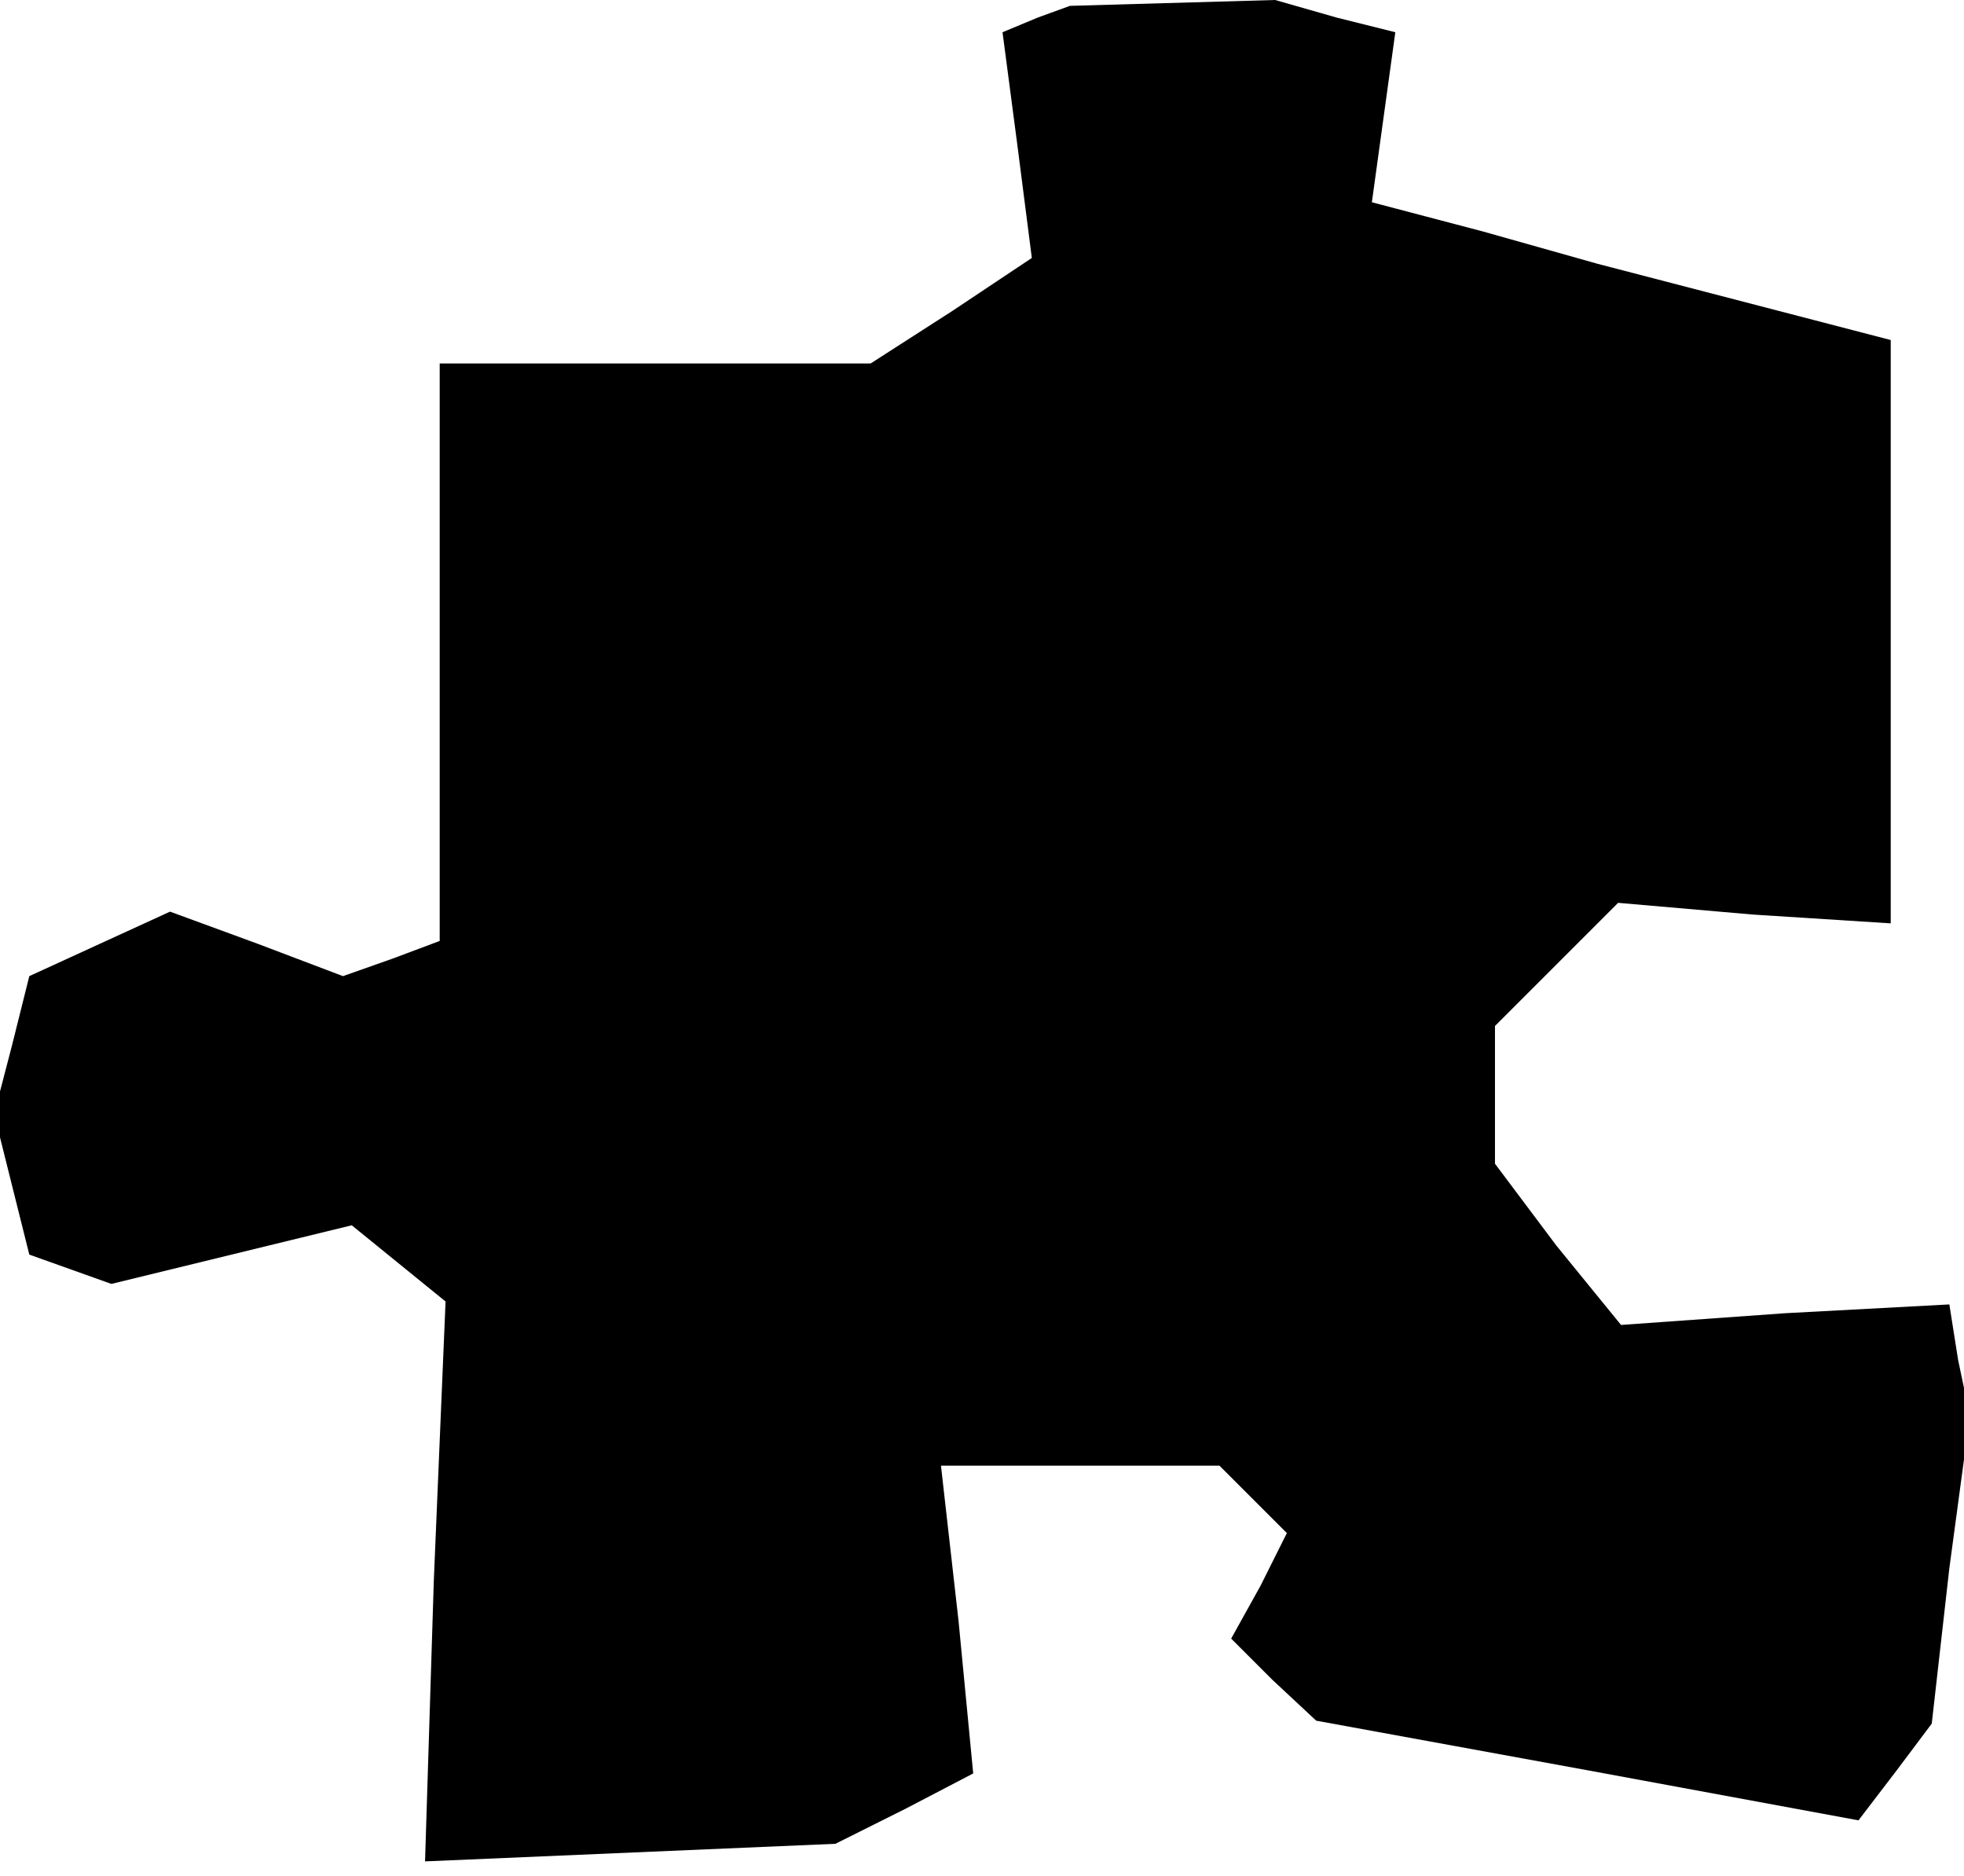 <?xml version="1.0" standalone="no"?>
<!DOCTYPE svg PUBLIC "-//W3C//DTD SVG 20010904//EN"
 "http://www.w3.org/TR/2001/REC-SVG-20010904/DTD/svg10.dtd">
<svg version="1.0" xmlns="http://www.w3.org/2000/svg"
 width="67pt" height="64pt" viewBox="0 0 67 64"
 preserveAspectRatio="xMidYMid meet">
<g transform="translate(0,64) scale(0.1,-0.1)"
fill="#000000" stroke="none">
<path d="M354 634 l-12 -5 5 -38 5 -39 -27 -18 -28 -18 -74 0 -73 0 0 -99 0
-98 -16 -6 -17 -6 -29 11 -30 11 -24 -11 -24 -11 -6 -24 -6 -23 6 -24 6 -24
14 -5 14 -5 41 10 41 10 16 -13 16 -13 -4 -95 -3 -96 70 3 70 3 24 12 23 12
-5 52 -6 53 48 0 47 0 12 -12 11 -11 -9 -18 -10 -18 14 -14 15 -14 93 -17 92
-17 13 17 12 16 6 53 7 52 -4 19 -3 19 -56 -3 -56 -4 -22 27 -21 28 0 23 0 24
21 21 21 21 46 -4 47 -3 0 100 0 99 -50 13 -50 13 -39 11 -38 10 4 29 4 29
-20 5 -21 6 -35 -1 -35 -1 -11 -4z"/>
</g>
</svg>
